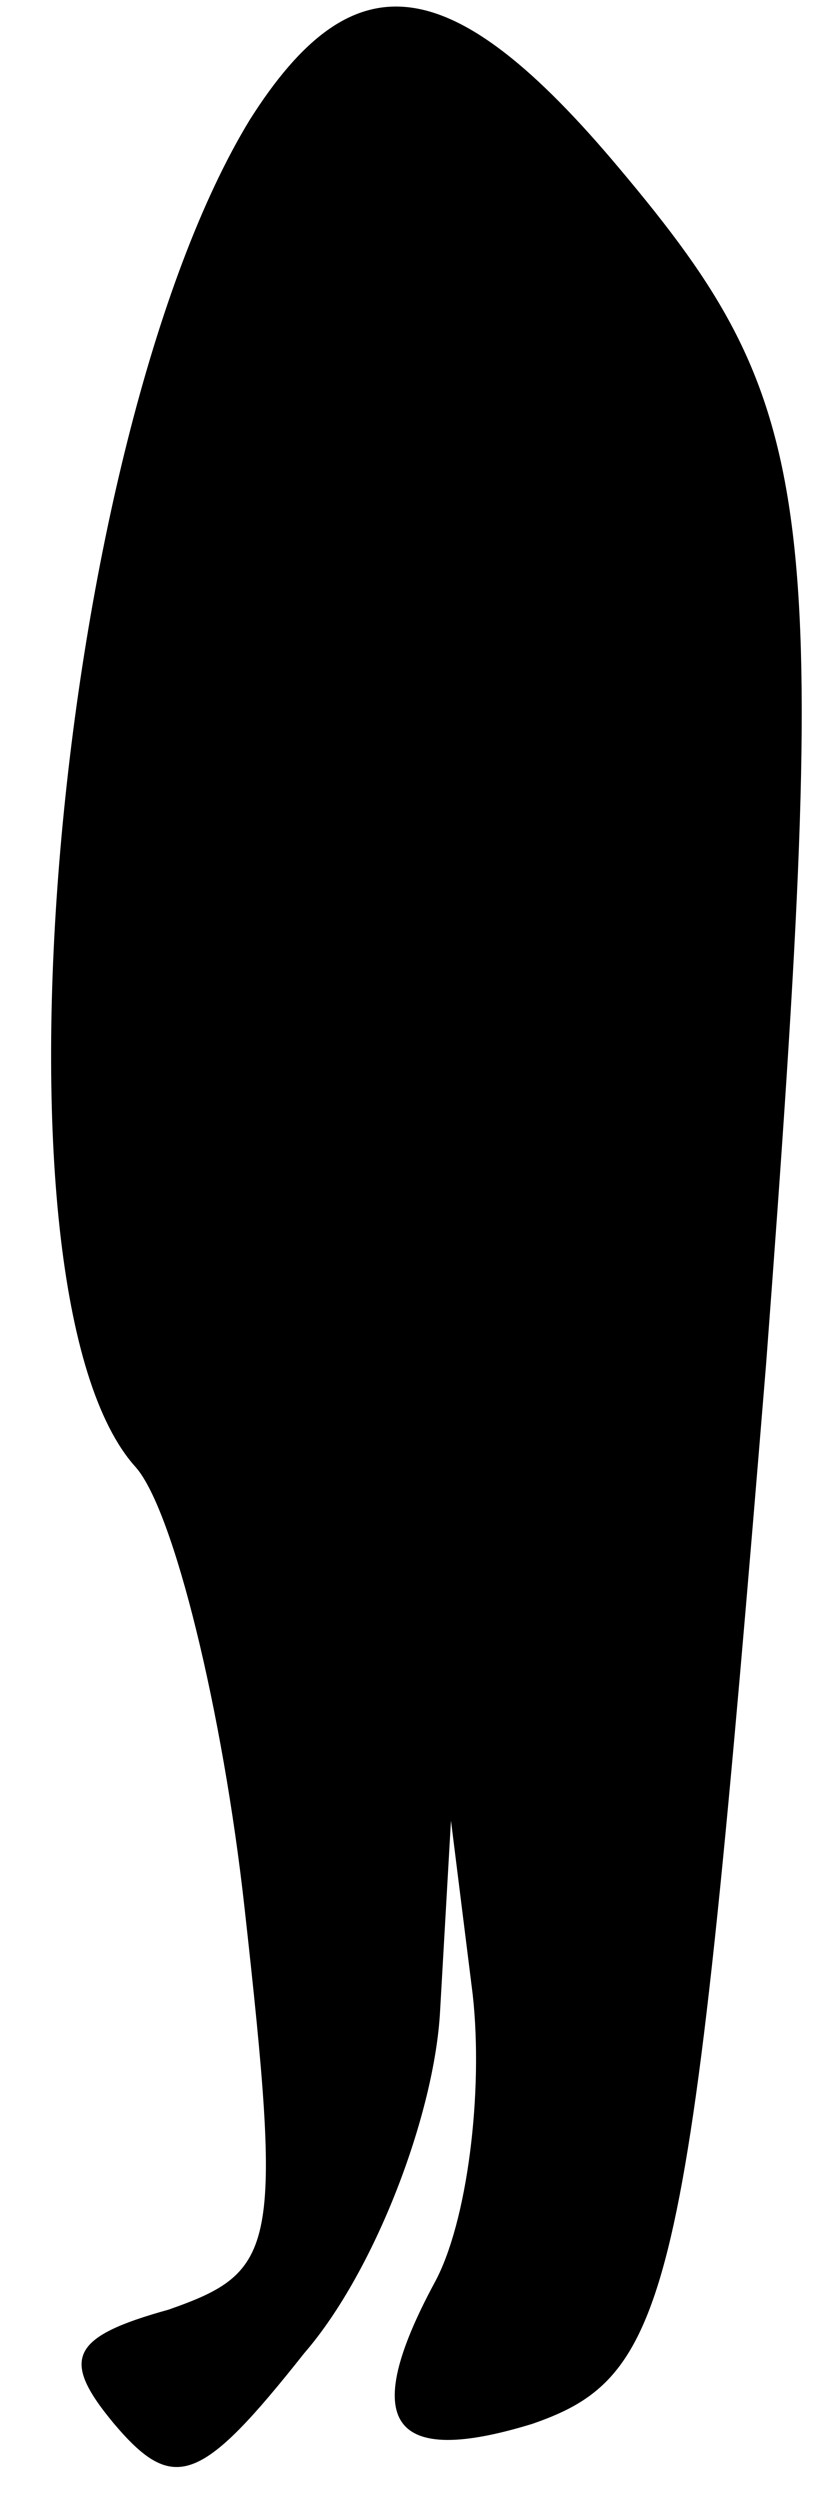 <?xml version="1.0" standalone="no"?>
<!DOCTYPE svg PUBLIC "-//W3C//DTD SVG 20010904//EN"
 "http://www.w3.org/TR/2001/REC-SVG-20010904/DTD/svg10.dtd">
<svg version="1.0" xmlns="http://www.w3.org/2000/svg"
 width="15pt" height="46pt" viewBox="0 0 15 46"
 preserveAspectRatio="xMidYMid meet">
<g transform="translate(0,46) scale(0.1,-0.1)"
fill="#000000" stroke="none">
<path fill="#000000" stroke="none" d="M46 438 c-36 -59 -50 -216 -21 -248 7
-8 16 -45 20 -81 7 -63 6 -67 -14 -74 -18 -5 -20 -9 -10 -21 11 -13 16 -11 35
13 13 15 24 44 25 63 l2 35 4 -32 c2 -18 -1 -42 -7 -53 -14 -26 -8 -34 18 -26
26 9 29 24 43 195 12 159 10 176 -27 220 -31 37 -49 39 -68 9z"/>
</g>
</svg>
